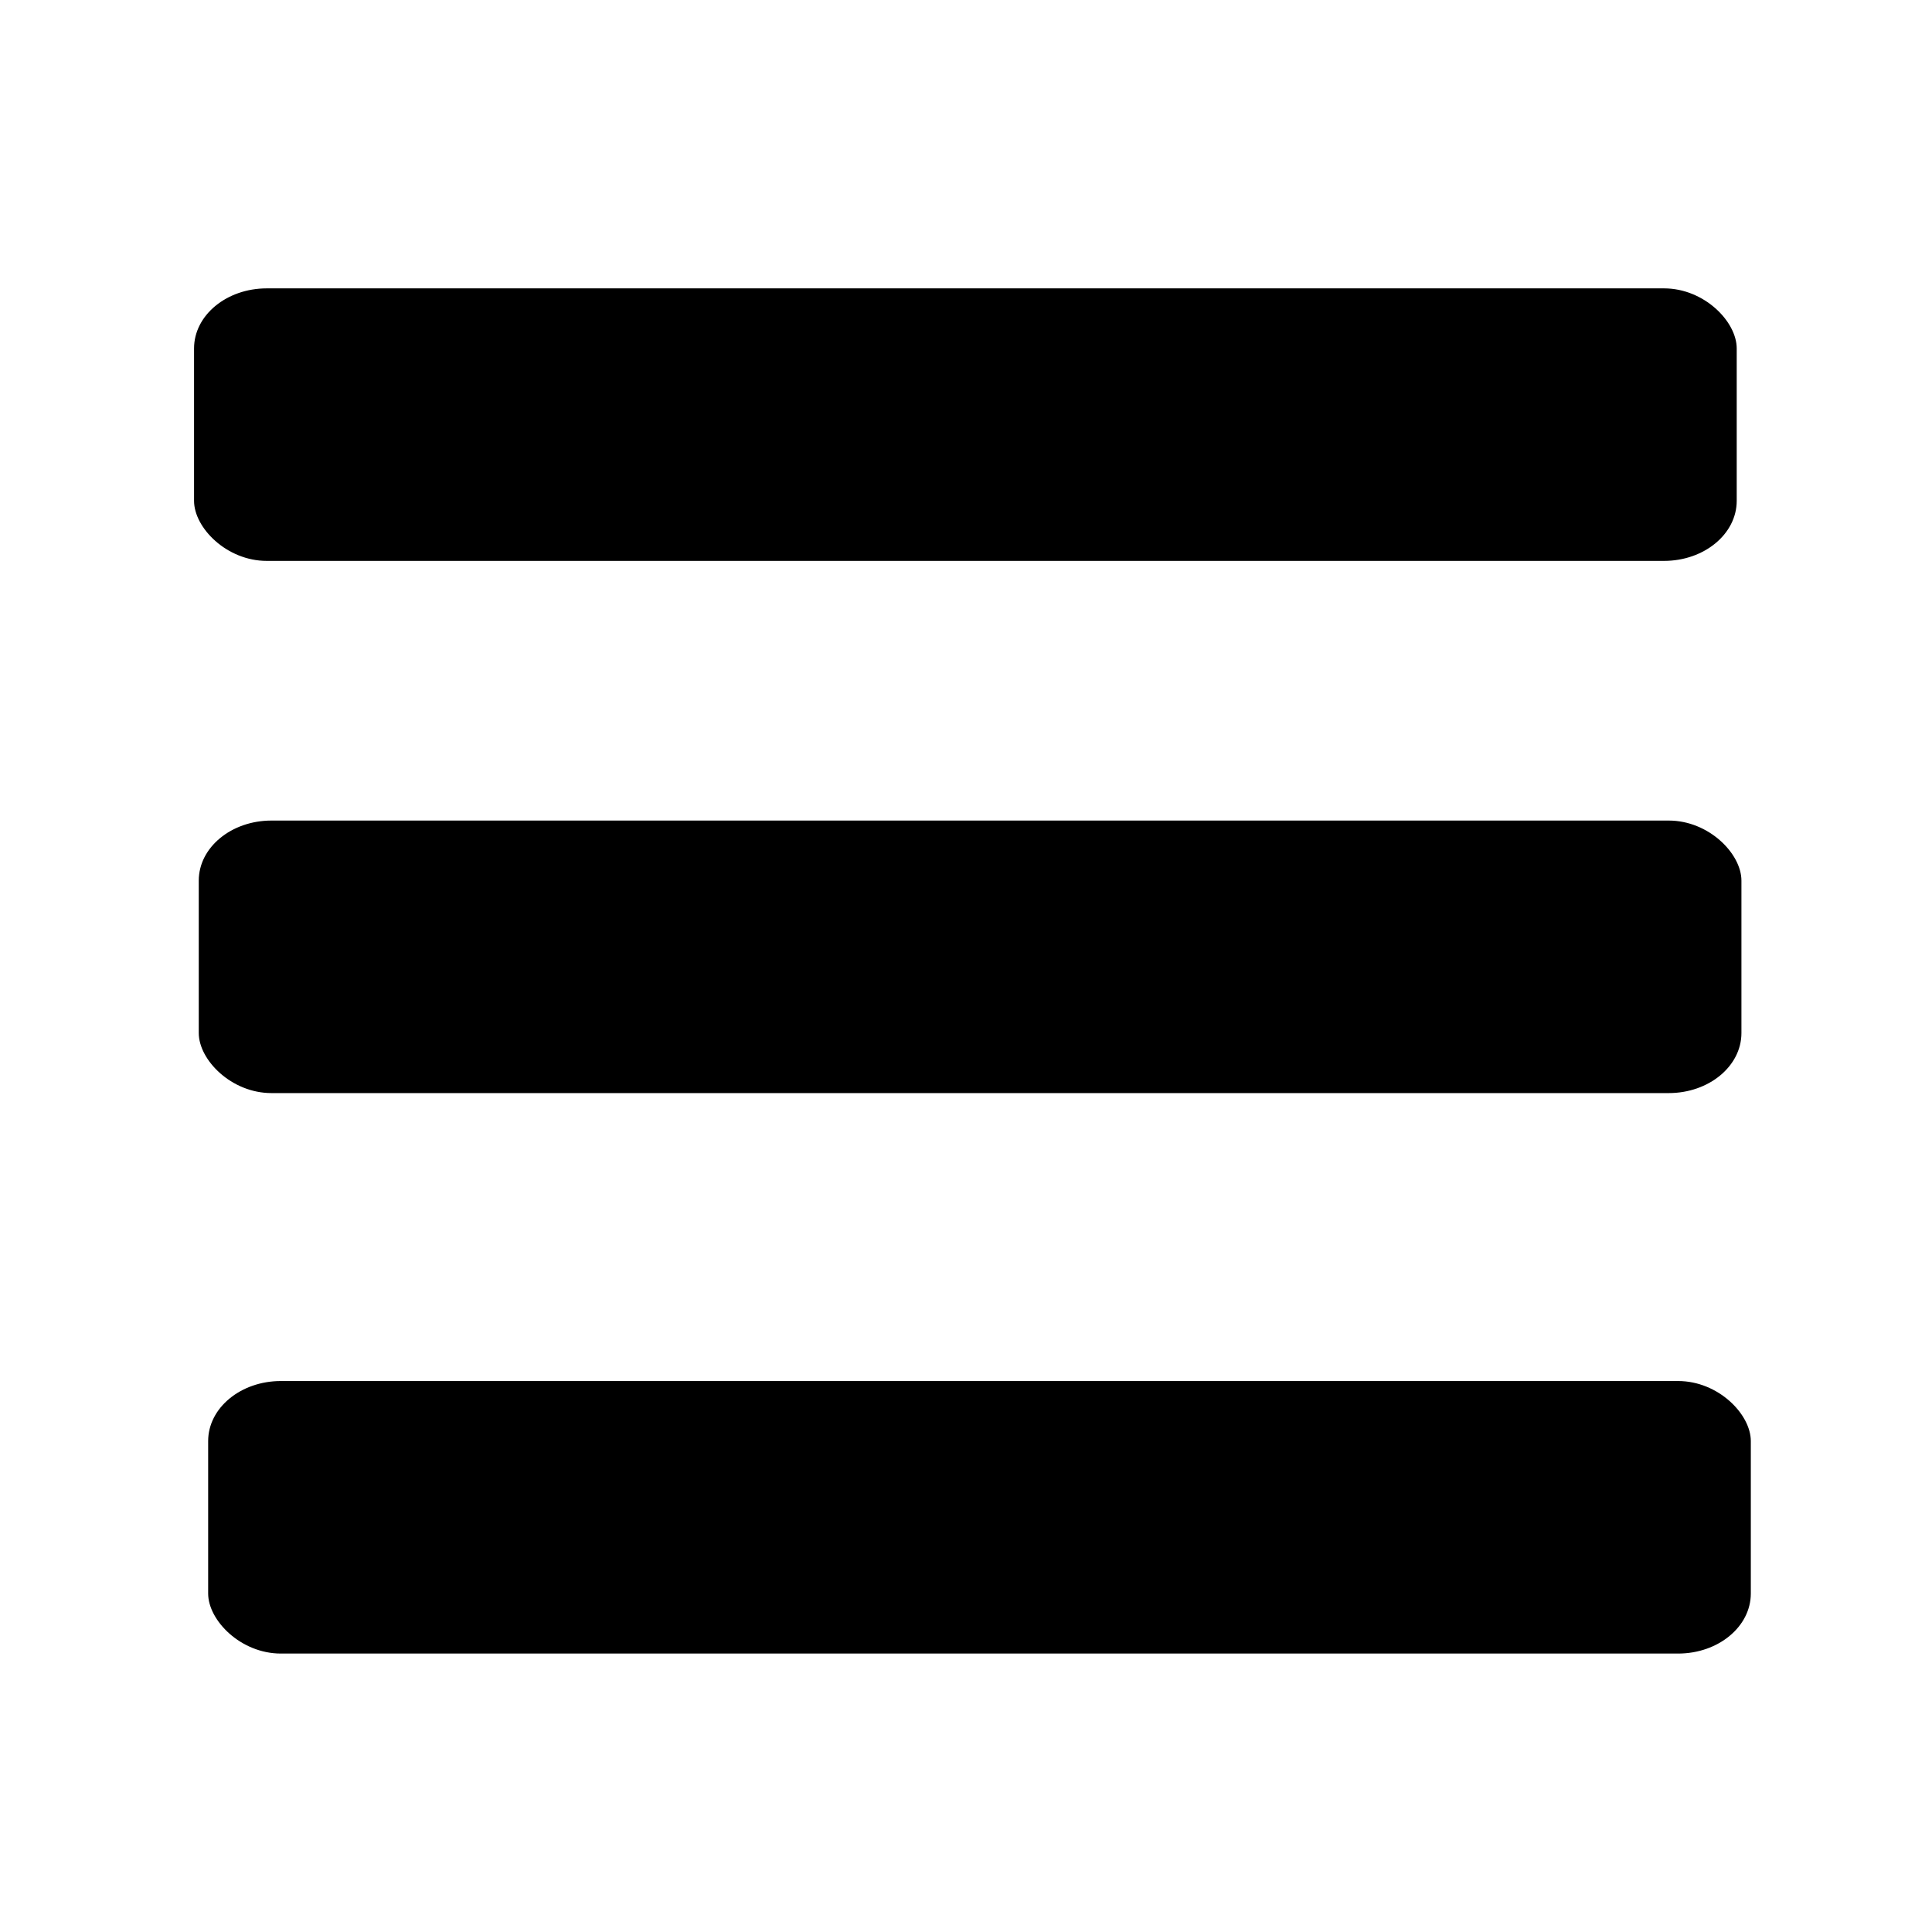 <?xml version="1.0" encoding="UTF-8" standalone="no"?>
<!-- Created with Inkscape (http://www.inkscape.org/) -->

<svg
   width="50.0px"
   height="50.0px"
   viewBox="0 0 50.0 50.0"
   version="1.1"
   id="SVGRoot"
   sodipodi:docname="drawing.svg"
   inkscape:version="1.2 (dc2aedaf03, 2022-05-15)"
   xmlns:inkscape="http://www.inkscape.org/namespaces/inkscape"
   xmlns:sodipodi="http://sodipodi.sourceforge.net/DTD/sodipodi-0.dtd"
   xmlns="http://www.w3.org/2000/svg"
   xmlns:svg="http://www.w3.org/2000/svg">
  <sodipodi:namedview
     id="namedview137"
     pagecolor="#ffffff"
     bordercolor="#666666"
     borderopacity="1.0"
     inkscape:showpageshadow="2"
     inkscape:pageopacity="0.0"
     inkscape:pagecheckerboard="0"
     inkscape:deskcolor="#d1d1d1"
     inkscape:document-units="px"
     showgrid="true"
     inkscape:zoom="8.2041846"
     inkscape:cx="32.605312"
     inkscape:cy="9.9339549"
     inkscape:window-width="1920"
     inkscape:window-height="1001"
     inkscape:window-x="-9"
     inkscape:window-y="-9"
     inkscape:window-maximized="1"
     inkscape:current-layer="layer1">
    <inkscape:grid
       type="xygrid"
       id="grid260" />
  </sodipodi:namedview>
  <defs
     id="defs132">
    <filter
       inkscape:collect="always"
       style="color-interpolation-filters:sRGB"
       id="filter2080"
       x="-0.078"
       y="-0.086"
       width="1.155"
       height="1.172">
      <feGaussianBlur
         inkscape:collect="always"
         stdDeviation="1.372"
         id="feGaussianBlur2082" />
    </filter>
  </defs>
  <g
     inkscape:label="Layer 1"
     inkscape:groupmode="layer"
     id="layer1">
    <rect
       style="fill:#ffffff;fill-opacity:0.254;stroke:#000000;stroke-width:0;stroke-linecap:round;stroke-linejoin:round;stroke-miterlimit:12.7;stroke-dasharray:none;paint-order:stroke fill markers;filter:url(#filter2080)"
       id="rect1190"
       width="42.417"
       height="38.395"
       x="4.266"
       y="6.216"
       rx="3.108"
       ry="4.113" />
    <rect
       style="fill:#000000;fill-opacity:1;stroke:#000000;stroke-width:0;stroke-linecap:round;stroke-linejoin:round;stroke-miterlimit:12.7;stroke-dasharray:none;paint-order:stroke fill markers"
       id="rect925"
       width="39.924"
       height="7.053"
       x="5.022"
       y="7.463"
       rx="1.882"
       ry="1.554" />
    <rect
       style="fill:#000000;fill-opacity:1;stroke:#000000;stroke-width:0;stroke-linecap:round;stroke-linejoin:round;stroke-miterlimit:12.7;stroke-dasharray:none;paint-order:stroke fill markers"
       id="rect974"
       width="39.924"
       height="7.053"
       x="5.144"
       y="21.236"
       rx="1.882"
       ry="1.554" />
    <rect
       style="fill:#000000;fill-opacity:1;stroke:#000000;stroke-width:0;stroke-linecap:round;stroke-linejoin:round;stroke-miterlimit:12.7;stroke-dasharray:none;paint-order:stroke fill markers"
       id="rect1084"
       width="39.924"
       height="7.053"
       x="5.387"
       y="35.741"
       rx="1.882"
       ry="1.554" />
  </g>
</svg>
